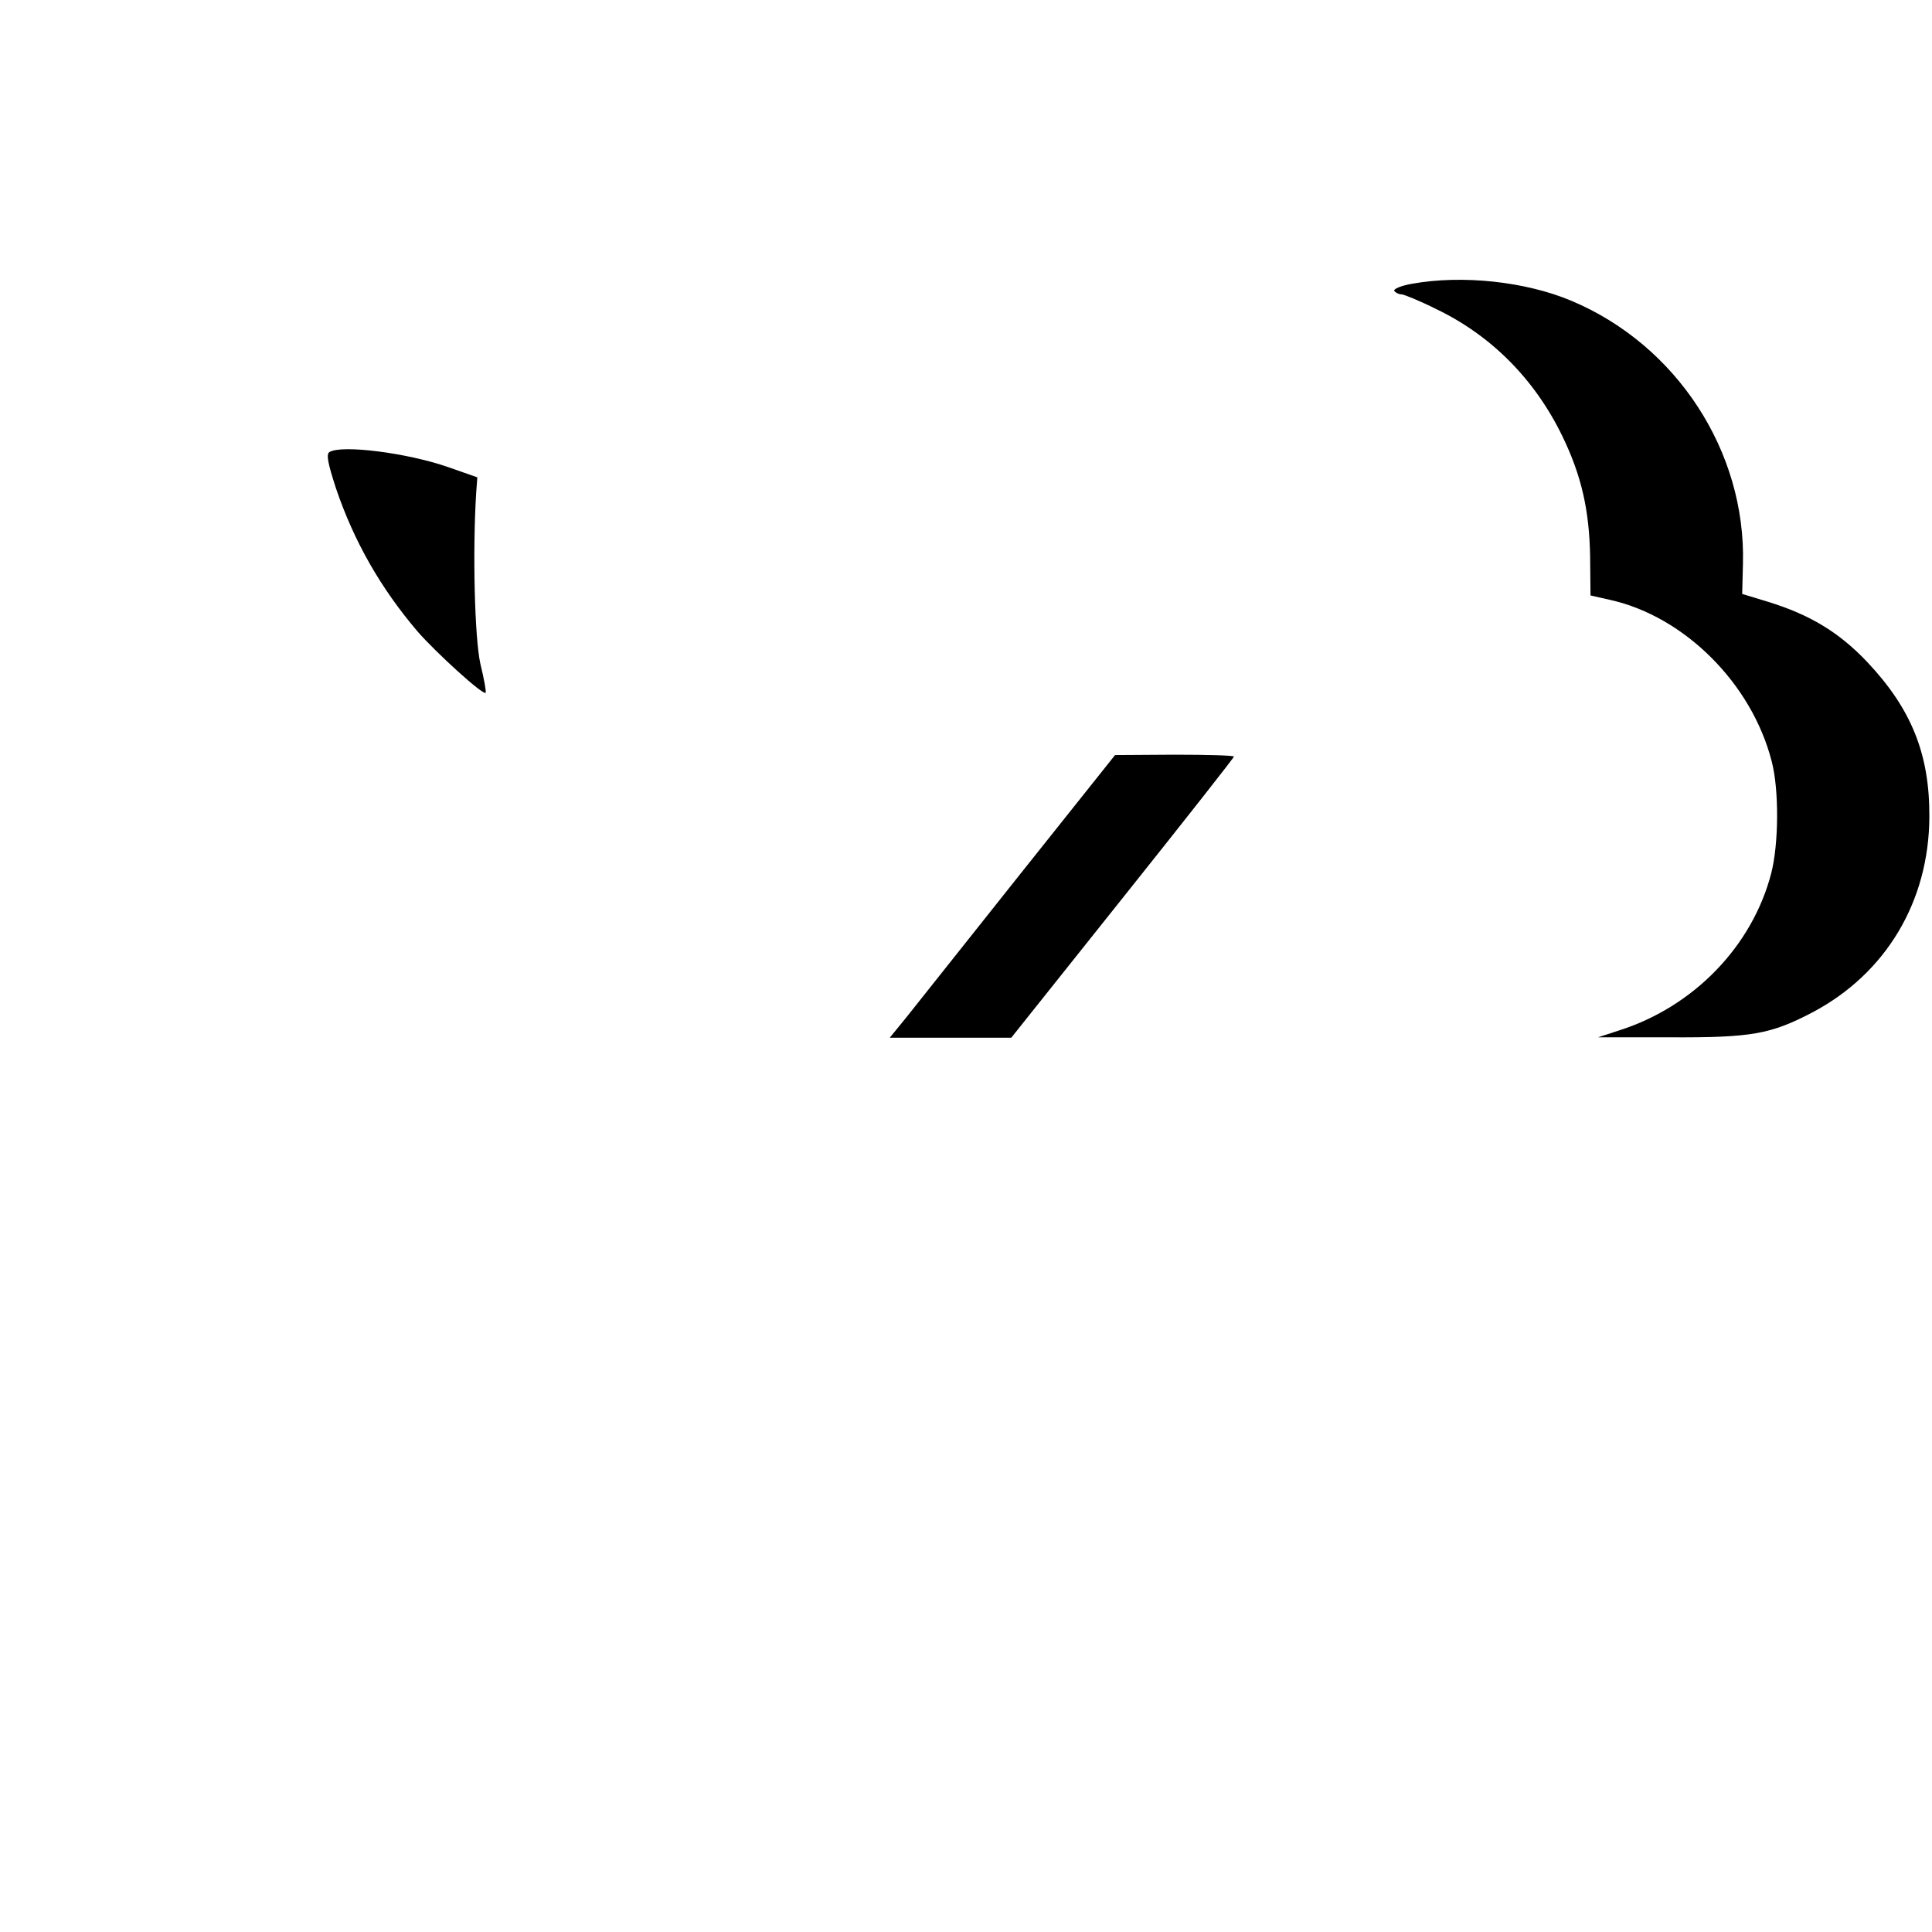<?xml version="1.0" standalone="no"?>
<!DOCTYPE svg PUBLIC "-//W3C//DTD SVG 20010904//EN"
 "http://www.w3.org/TR/2001/REC-SVG-20010904/DTD/svg10.dtd">
<svg version="1.0" xmlns="http://www.w3.org/2000/svg"
 width="512pt" height="512pt" viewBox="0 0 512 512"
 preserveAspectRatio="xMidYMid meet">

<g transform="translate(0,512) scale(0.1,-0.1)"
fill="#000000" stroke="none">
<path d="M3742 4368 c-29 -5 -50 -14 -47 -19 4 -5 12 -9 19 -9 6 0 48 -17 92
-39 146 -70 261 -186 334 -336 51 -105 72 -197 74 -321 l1 -102 53 -12 c196
-44 374 -221 427 -427 20 -75 19 -219 -1 -297 -50 -193 -205 -354 -404 -417
l-55 -18 190 0 c217 -1 267 8 378 66 195 103 309 294 310 518 1 167 -48 287
-165 411 -75 79 -152 125 -262 159 l-69 21 2 80 c8 298 -176 580 -455 697
-121 51 -289 69 -422 45z"/>
<path d="M873 3922 c-9 -6 -4 -30 17 -95 48 -142 119 -266 217 -381 50 -57
173 -169 180 -162 2 2 -4 36 -14 77 -15 68 -21 295 -11 454 l3 40 -77 27
c-109 38 -283 60 -315 40z"/>
<path d="M2700 2799 c-140 -176 -274 -345 -298 -375 l-44 -54 161 0 161 0 295
370 c162 203 295 372 295 375 0 3 -71 5 -157 5 l-158 -1 -255 -320z"/>
</g>
</svg>
